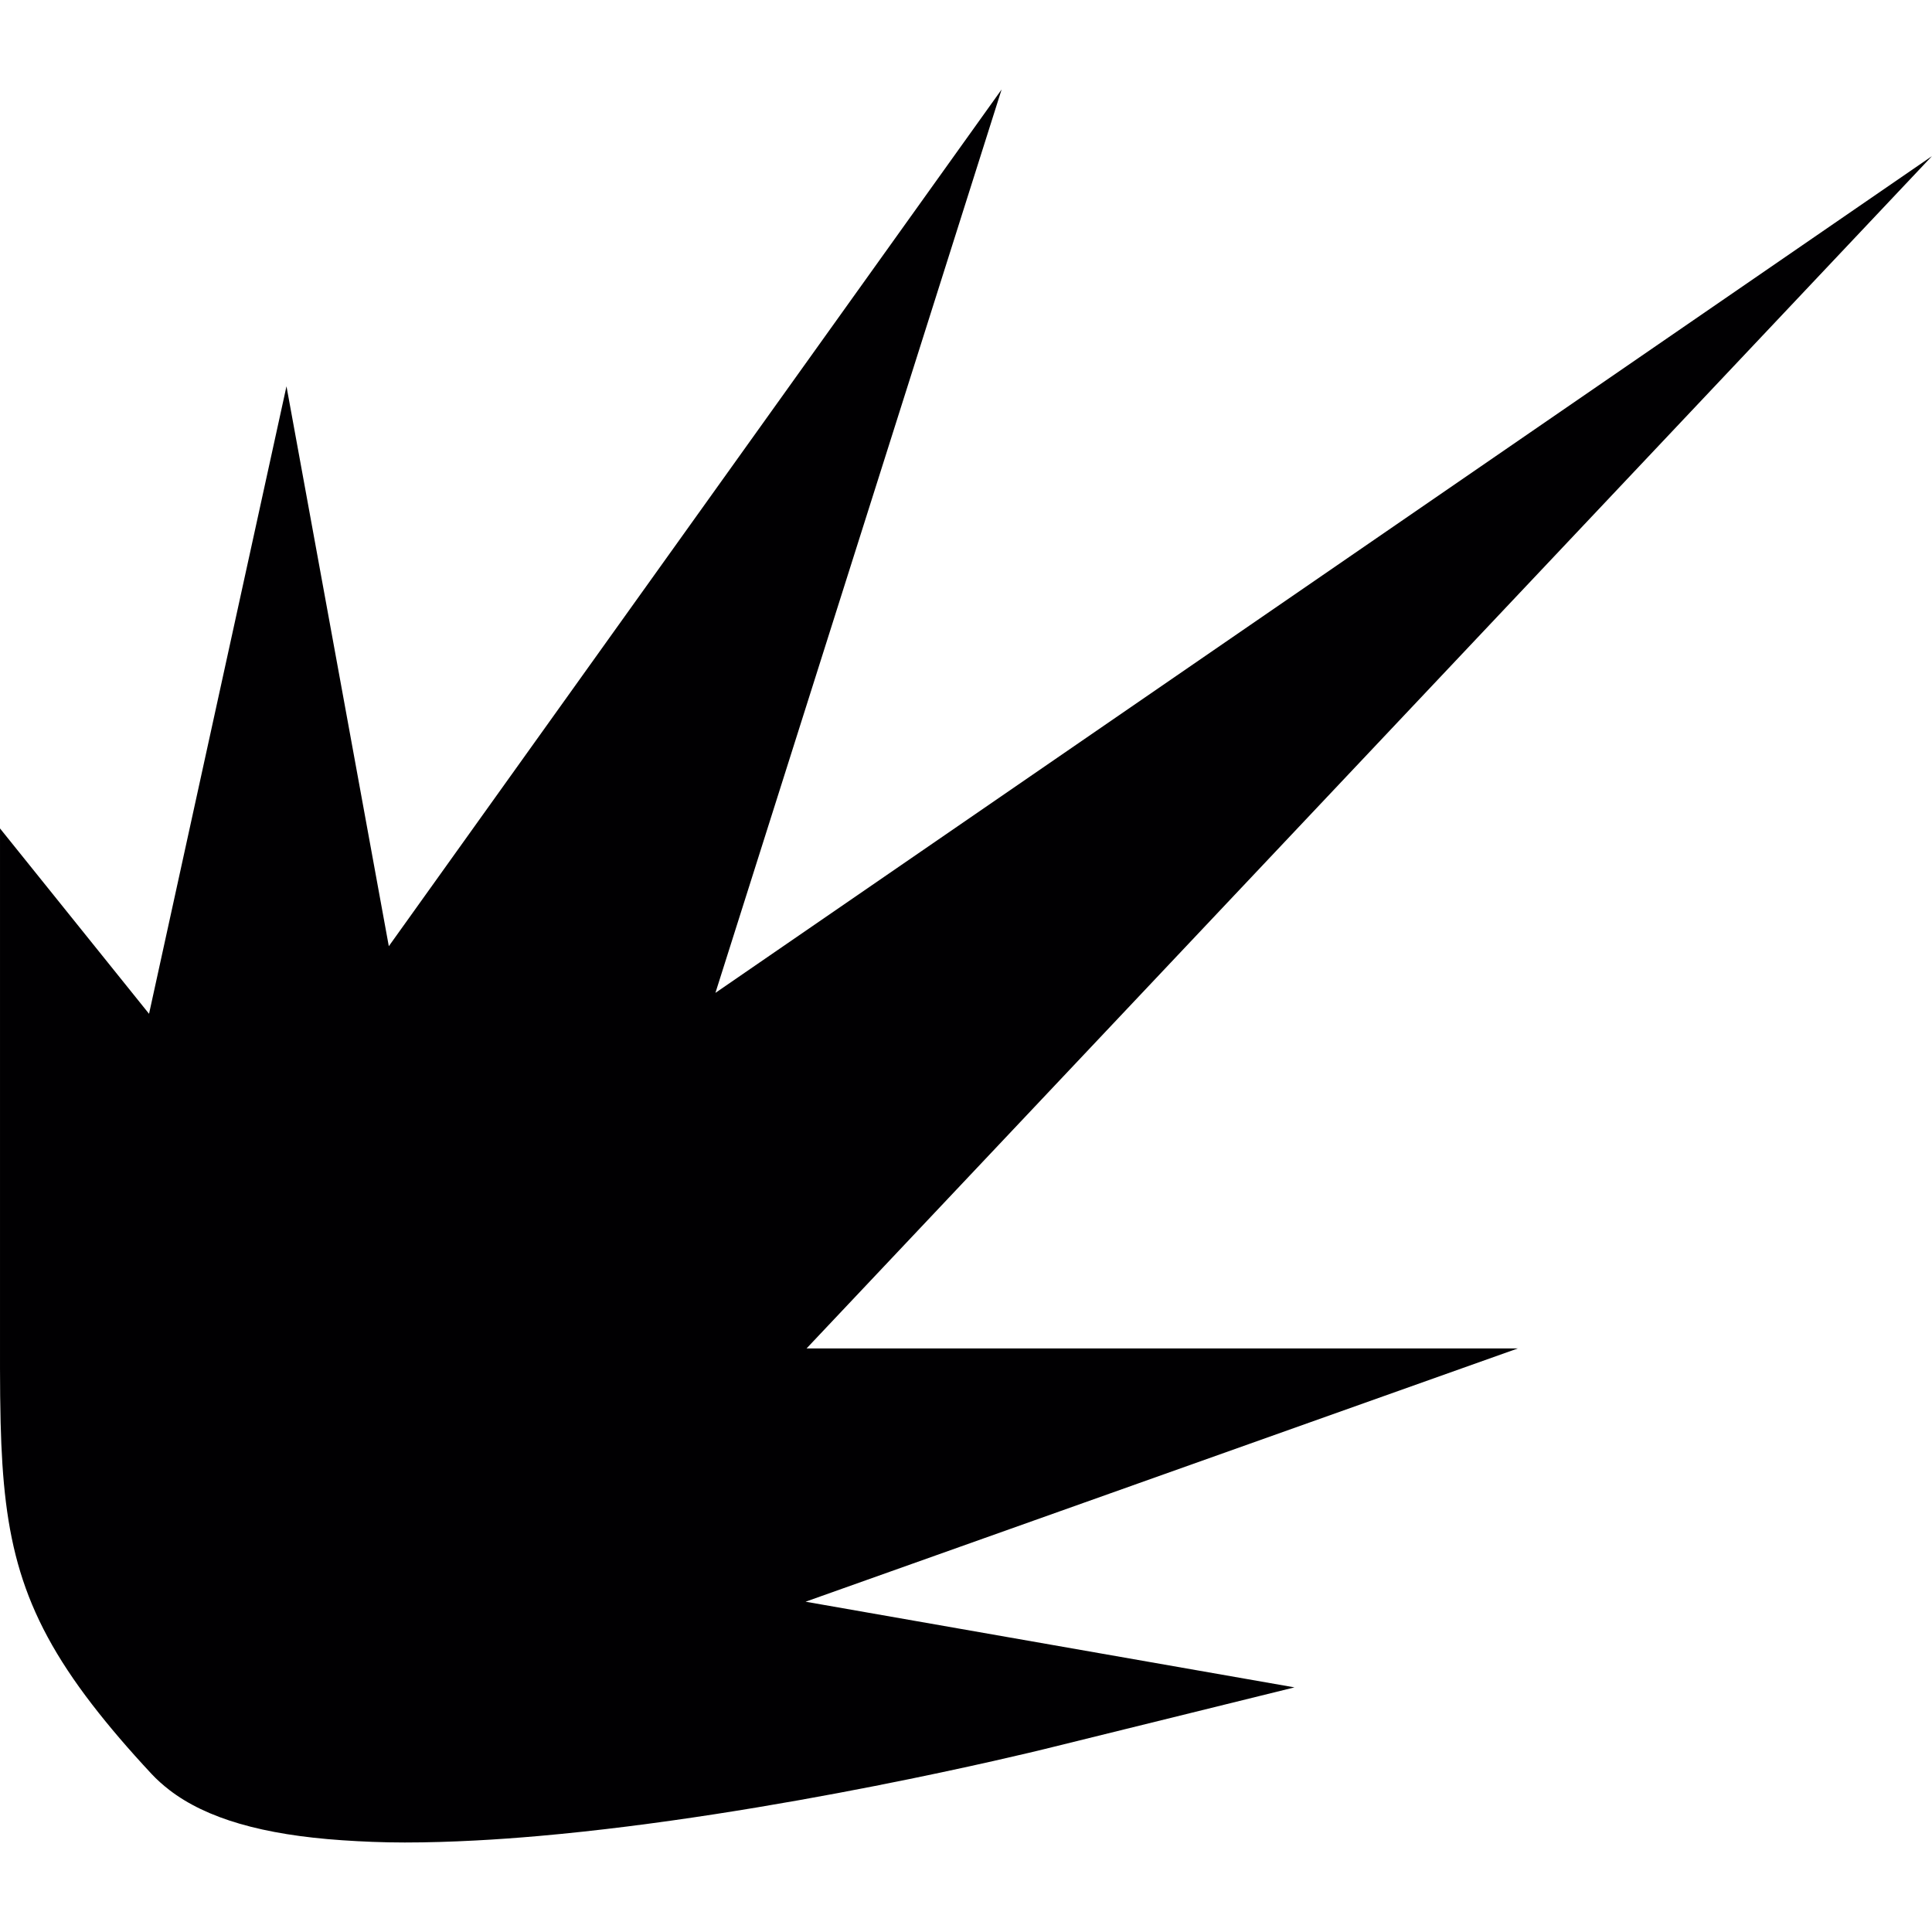 <?xml version="1.0" encoding="UTF-8" standalone="no"?>
<svg
   xmlns:dc="http://purl.org/dc/elements/1.1/"
   xmlns:cc="http://creativecommons.org/ns#"
   xmlns:rdf="http://www.w3.org/1999/02/22-rdf-syntax-ns#"
   xmlns:svg="http://www.w3.org/2000/svg"
   xmlns="http://www.w3.org/2000/svg"
   xmlns:sodipodi="http://sodipodi.sourceforge.net/DTD/sodipodi-0.dtd"
   xmlns:inkscape="http://www.inkscape.org/namespaces/inkscape"
   version="1.1"
   id="Capa_1"
   x="0px"
   y="0px"
   viewBox="0 0 100 100"
   xml:space="preserve"
   sodipodi:docname="force.svg"
   width="100mm"
   height="100mm"
   inkscape:version="1.0.2-2 (e86c870879, 2021-01-15)"><defs
   id="defs49" /><sodipodi:namedview
   pagecolor="#ffffff"
   bordercolor="#666666"
   borderopacity="1"
   objecttolerance="10"
   gridtolerance="10"
   guidetolerance="10"
   inkscape:pageopacity="0"
   inkscape:pageshadow="2"
   inkscape:window-width="1920"
   inkscape:window-height="1001"
   id="namedview47"
   showgrid="false"
   inkscape:document-units="mm"
   units="mm"
   inkscape:zoom="1.4052513"
   inkscape:cx="167.9415"
   inkscape:cy="196.40616"
   inkscape:window-x="-9"
   inkscape:window-y="-9"
   inkscape:window-maximized="1"
   inkscape:current-layer="Capa_1"
   inkscape:document-rotation="0" />
<g
   id="g12"
   transform="matrix(0.344,0,0,0.344,-15.544,0.919)">
		
		<path
   inkscape:connector-curvature="0"
   id="path4"
   d="M 195.892,10.793 103.689,139.699 88.291,55.453 67.612,149.87 45.187,121.978 v 63.365 16.79 1.033 c 0,2.915 0.033,5.624 0.092,8.213 0.435,17.465 2.861,28.256 13.772,42.419 2.518,3.269 5.45,6.701 8.953,10.459 0.794,0.848 1.675,1.637 2.638,2.382 5.586,4.319 14.103,6.772 26.031,7.582 2.948,0.201 6.037,0.337 9.42,0.337 3.421,0 6.967,-0.109 10.595,-0.299 3.127,-0.163 6.304,-0.392 9.518,-0.674 35.387,-3.106 74.227,-12.613 76.174,-13.092 l 37.579,-9.274 -73.563,-12.891 107.166,-38.106 H 166.543 L 335.883,20.815 152.831,146.721 Z"
   style="fill:#010002"
   sodipodi:nodetypes="cccccccscccccscccccccccc" />
		
		
		
	</g>
<g
   id="g16"
   transform="translate(0,42.07)">
</g>
<g
   id="g18"
   transform="translate(0,42.07)">
</g>
<g
   id="g20"
   transform="translate(0,42.07)">
</g>
<g
   id="g22"
   transform="translate(0,42.07)">
</g>
<g
   id="g24"
   transform="translate(0,42.07)">
</g>
<g
   id="g26"
   transform="translate(0,42.07)">
</g>
<g
   id="g28"
   transform="translate(0,42.07)">
</g>
<g
   id="g30"
   transform="translate(0,42.07)">
</g>
<g
   id="g32"
   transform="translate(0,42.07)">
</g>
<g
   id="g34"
   transform="translate(0,42.07)">
</g>
<g
   id="g36"
   transform="translate(0,42.07)">
</g>
<g
   id="g38"
   transform="translate(0,42.07)">
</g>
<g
   id="g40"
   transform="translate(0,42.07)">
</g>
<g
   id="g42"
   transform="translate(0,42.07)">
</g>
<g
   id="g44"
   transform="translate(0,42.07)">
</g>
</svg>
